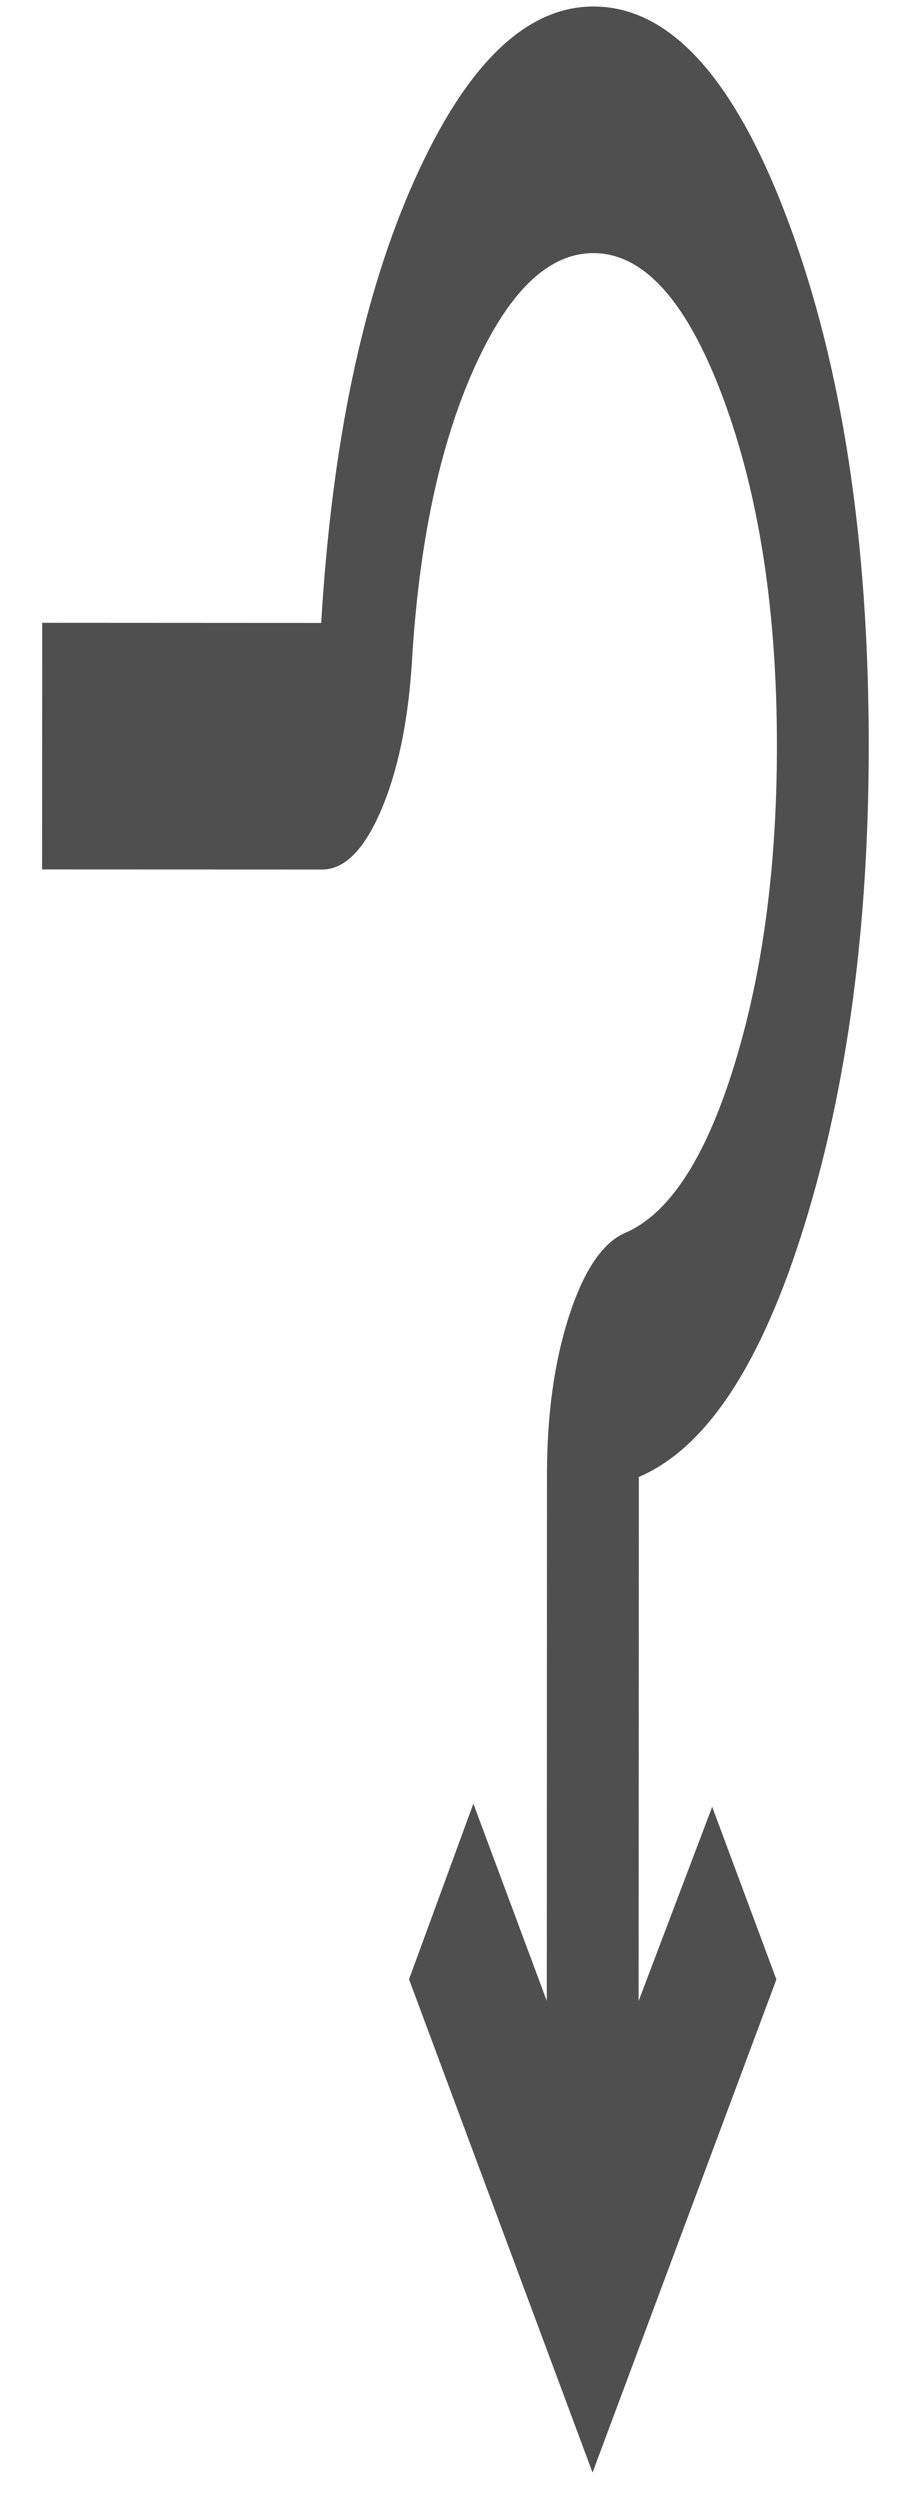 <svg width="19" height="52" viewBox="0 0 19 52" fill="none" xmlns="http://www.w3.org/2000/svg">
<path d="M0.878 12.954L6.684 12.957C6.908 9.195 7.558 6.118 8.635 3.724C9.711 1.331 10.95 0.135 12.351 0.135C13.944 0.136 15.297 1.633 16.411 4.625C17.525 7.618 18.081 11.251 18.079 15.526C18.078 19.287 17.63 22.611 16.737 25.496C15.844 28.381 14.697 30.122 13.295 30.72L13.29 41.62L14.821 37.581L16.157 41.172L12.331 51.429L8.512 41.169L9.851 37.515L11.379 41.619L11.383 30.655C11.384 29.415 11.536 28.325 11.838 27.385C12.142 26.445 12.524 25.868 12.986 25.654C13.91 25.27 14.671 24.116 15.269 22.193C15.867 20.27 16.167 18.047 16.168 15.525C16.169 12.704 15.796 10.289 15.048 8.279C14.3 6.27 13.4 5.265 12.349 5.265C11.409 5.264 10.581 6.066 9.863 7.668C9.146 9.271 8.715 11.312 8.571 13.791C8.491 15.03 8.275 16.056 7.924 16.868C7.574 17.68 7.167 18.086 6.705 18.086L0.876 18.084L0.878 12.954Z" fill="black" fill-opacity="0.69"/>
</svg>
